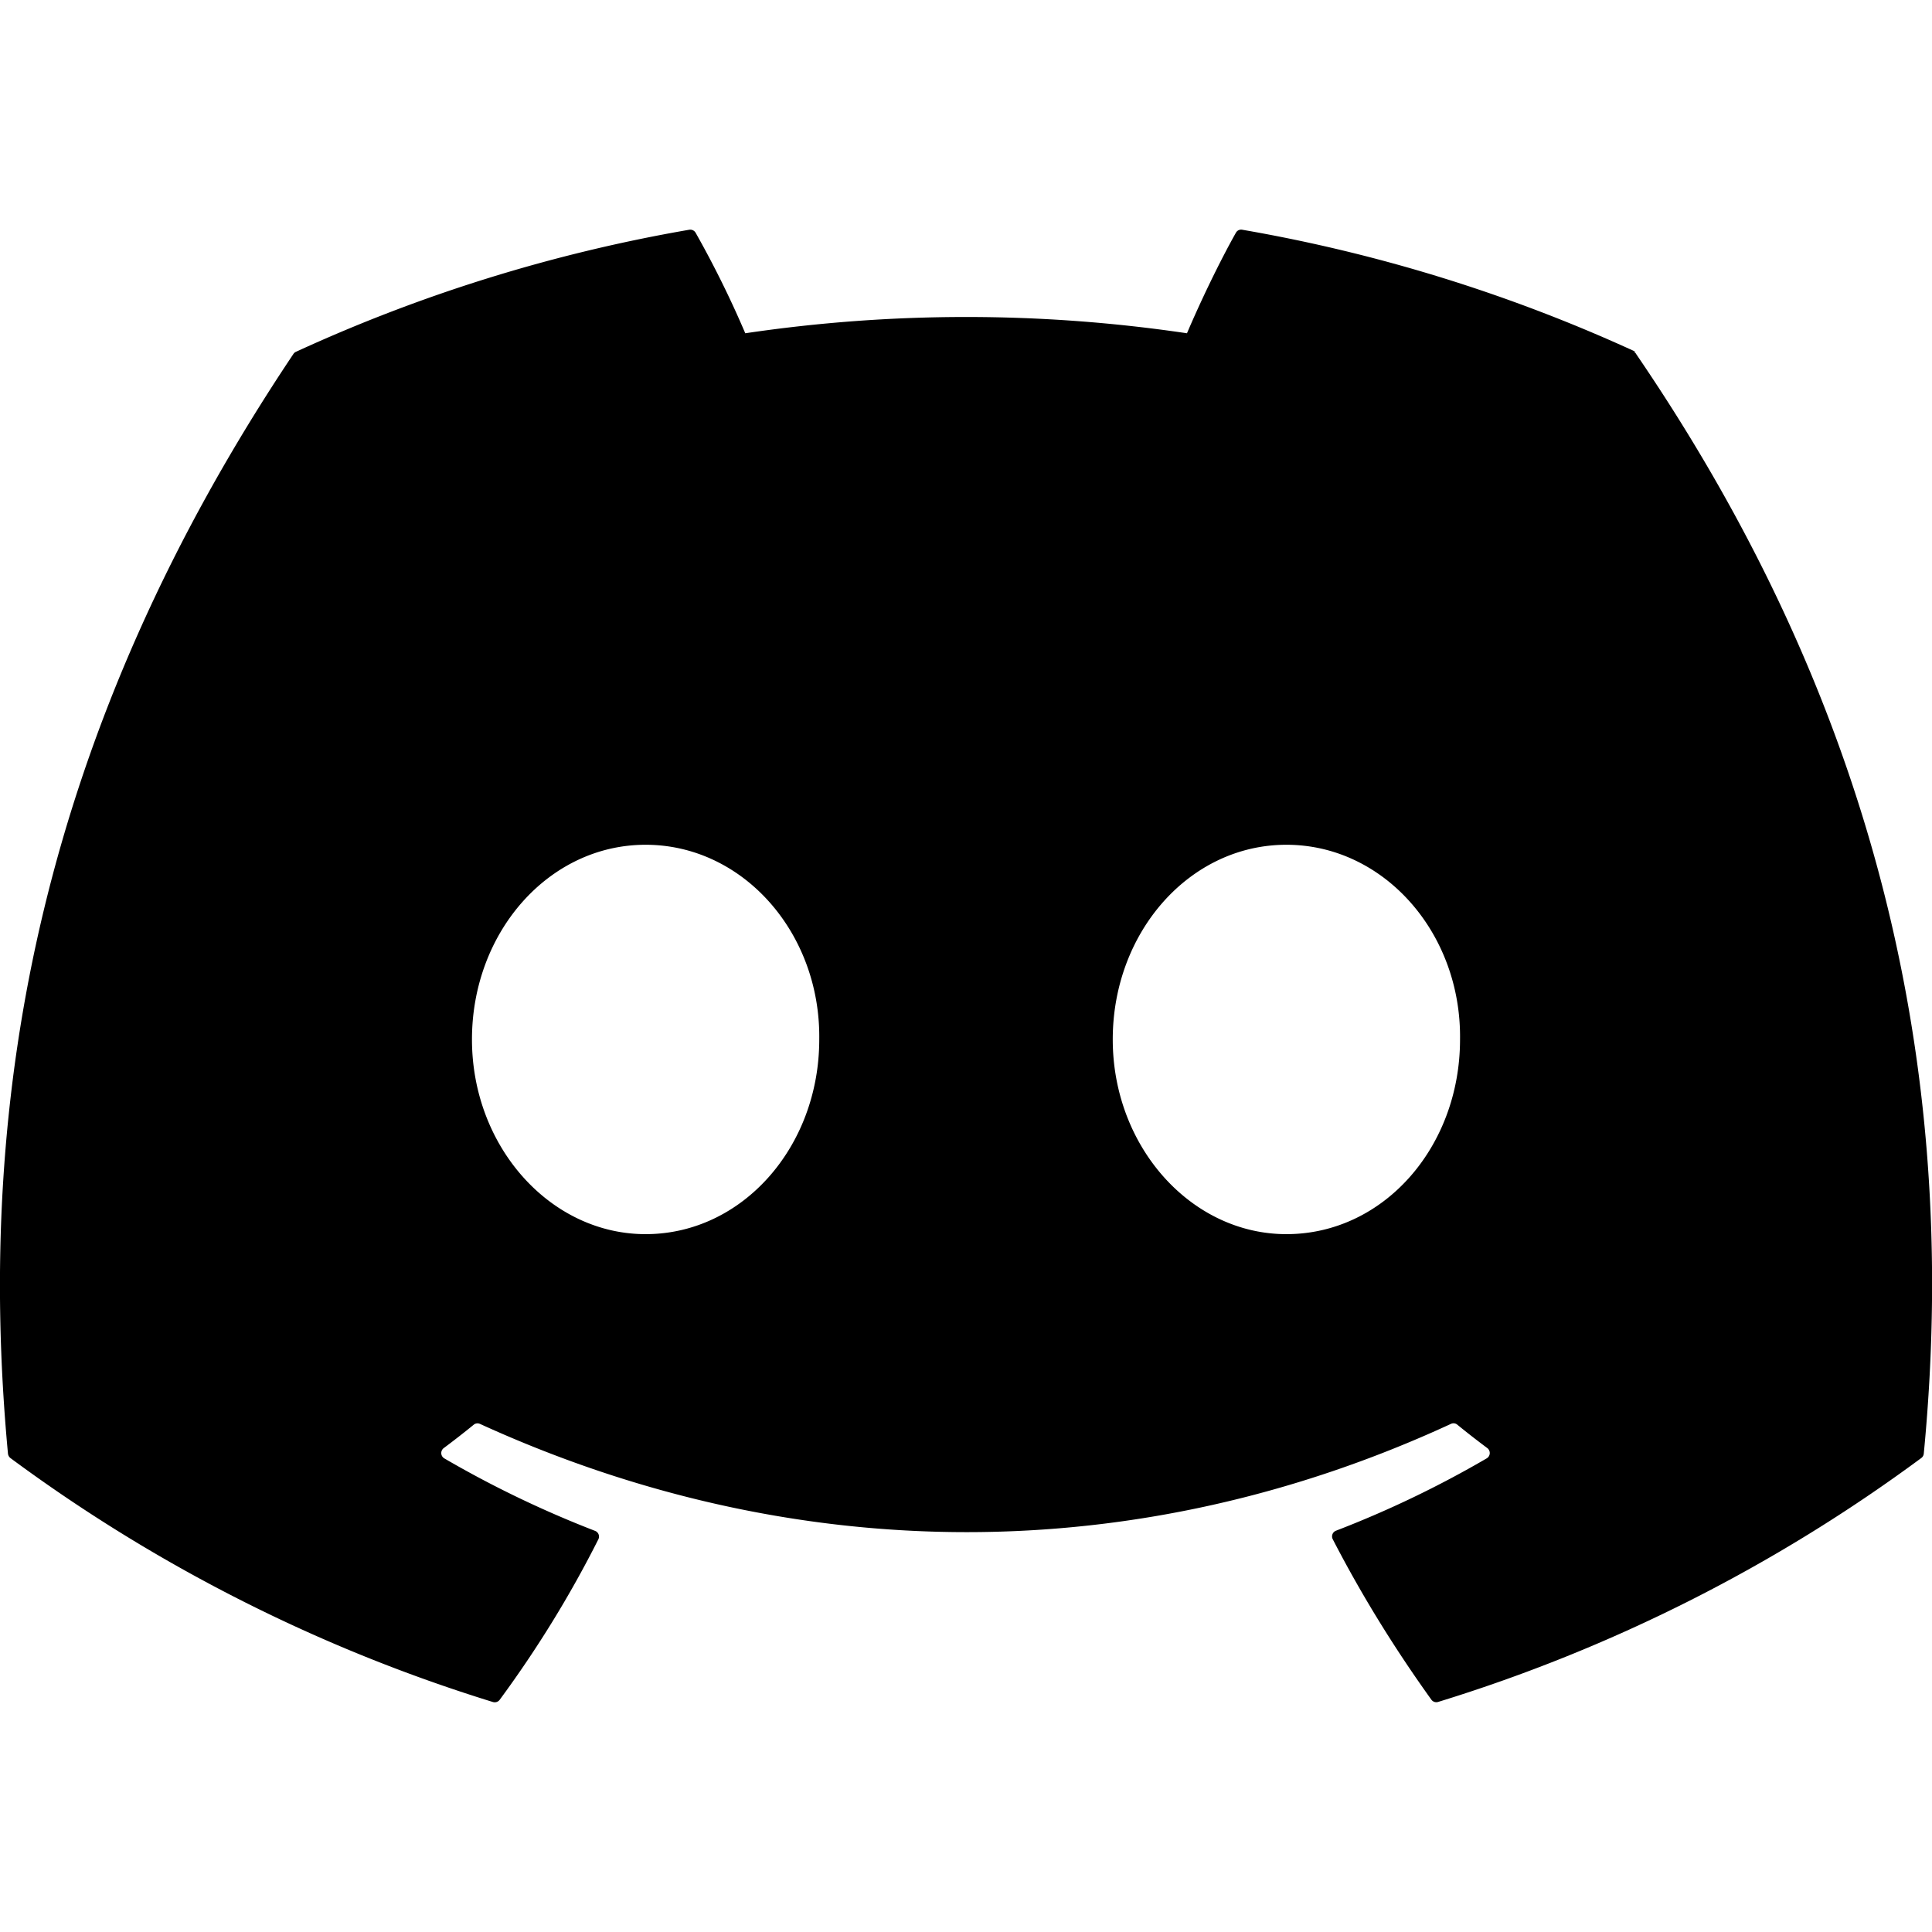 <svg xmlns="http://www.w3.org/2000/svg" viewBox="0 0 24 24" fill="currentColor" id="social-discord"><path d="M20.317 4.369a19.791 19.791 0 0 0-4.885-1.515.074.074 0 0 0-.079.037c-.211.375-.444.864-.608 1.249a18.708 18.708 0 0 0-5.487 0 12.505 12.505 0 0 0-.617-1.249.077.077 0 0 0-.079-.037A19.736 19.736 0 0 0 3.677 4.37a.07.07 0 0 0-.032.027C.533 9.045-.32 13.579.099 18.057a.082.082 0 0 0 .031.056 19.984 19.984 0 0 0 5.993 3.03.077.077 0 0 0 .084-.027c.464-.63.874-1.295 1.226-1.994a.076.076 0 0 0-.041-.105 13.13 13.13 0 0 1-1.872-.9.077.077 0 0 1-.008-.128c.126-.094.252-.192.373-.291a.074.074 0 0 1 .077-.01c3.927 1.793 8.18 1.793 12.062 0a.073.073 0 0 1 .078.009c.121.099.247.197.373.291a.077.077 0 0 1-.006.128 12.954 12.954 0 0 1-1.873.899.076.076 0 0 0-.04.106c.36.698.772 1.362 1.225 1.993a.076.076 0 0 0 .084.028 19.958 19.958 0 0 0 6.002-3.03.076.076 0 0 0 .031-.056c.5-5.177-.838-9.653-3.575-13.661a.061.061 0 0 0-.03-.028zM8.02 15.331c-1.183 0-2.157-1.085-2.157-2.419 0-1.333.955-2.418 2.157-2.418 1.21 0 2.175 1.095 2.157 2.419 0 1.333-.955 2.418-2.157 2.418zm7.96 0c-1.183 0-2.157-1.085-2.157-2.419 0-1.333.955-2.418 2.157-2.418 1.21 0 2.175 1.095 2.157 2.419 0 1.333-.947 2.418-2.157 2.418z"/></svg>